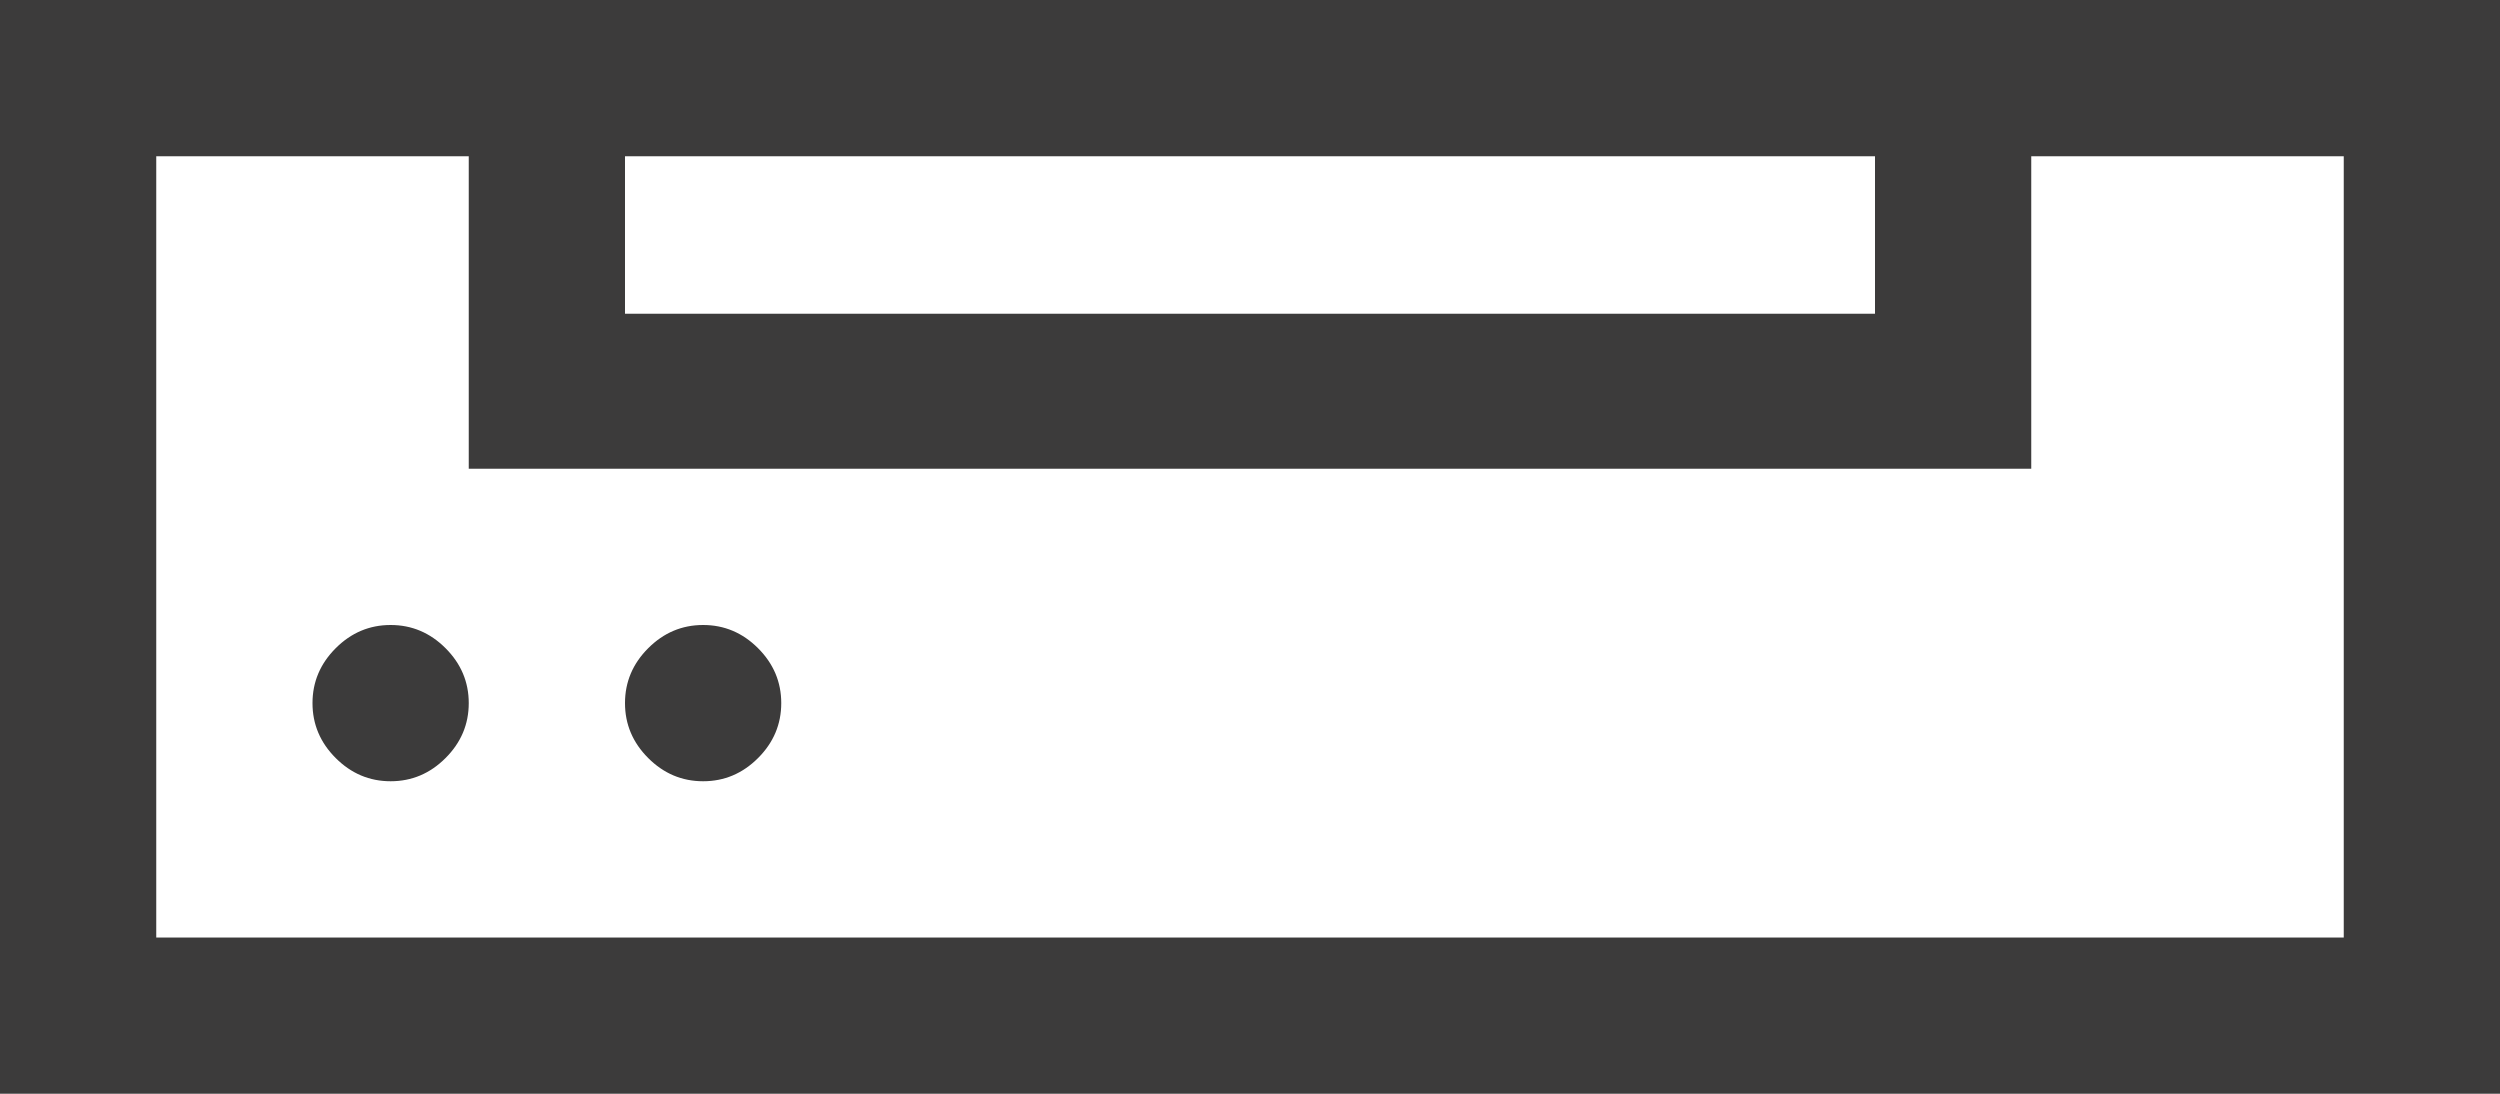 <svg width="64" height="28" viewBox="0 0 64 28" fill="none" xmlns="http://www.w3.org/2000/svg">
<path d="M64 0V28H0V0H64ZM16 8.031H48V4H16V8.031ZM60 4H52V12H12V4H4V24H60V4ZM10 16C10.542 16 11.01 16.198 11.406 16.594C11.802 16.99 12 17.458 12 18C12 18.542 11.802 19.01 11.406 19.406C11.01 19.802 10.542 20 10 20C9.458 20 8.99 19.802 8.594 19.406C8.198 19.01 8 18.542 8 18C8 17.458 8.198 16.99 8.594 16.594C8.99 16.198 9.458 16 10 16ZM18 16C18.542 16 19.01 16.198 19.406 16.594C19.802 16.99 20 17.458 20 18C20 18.542 19.802 19.01 19.406 19.406C19.01 19.802 18.542 20 18 20C17.458 20 16.99 19.802 16.594 19.406C16.198 19.01 16 18.542 16 18C16 17.458 16.198 16.99 16.594 16.594C16.99 16.198 17.458 16 18 16Z" fill="#3C3B3B"/>
</svg>
